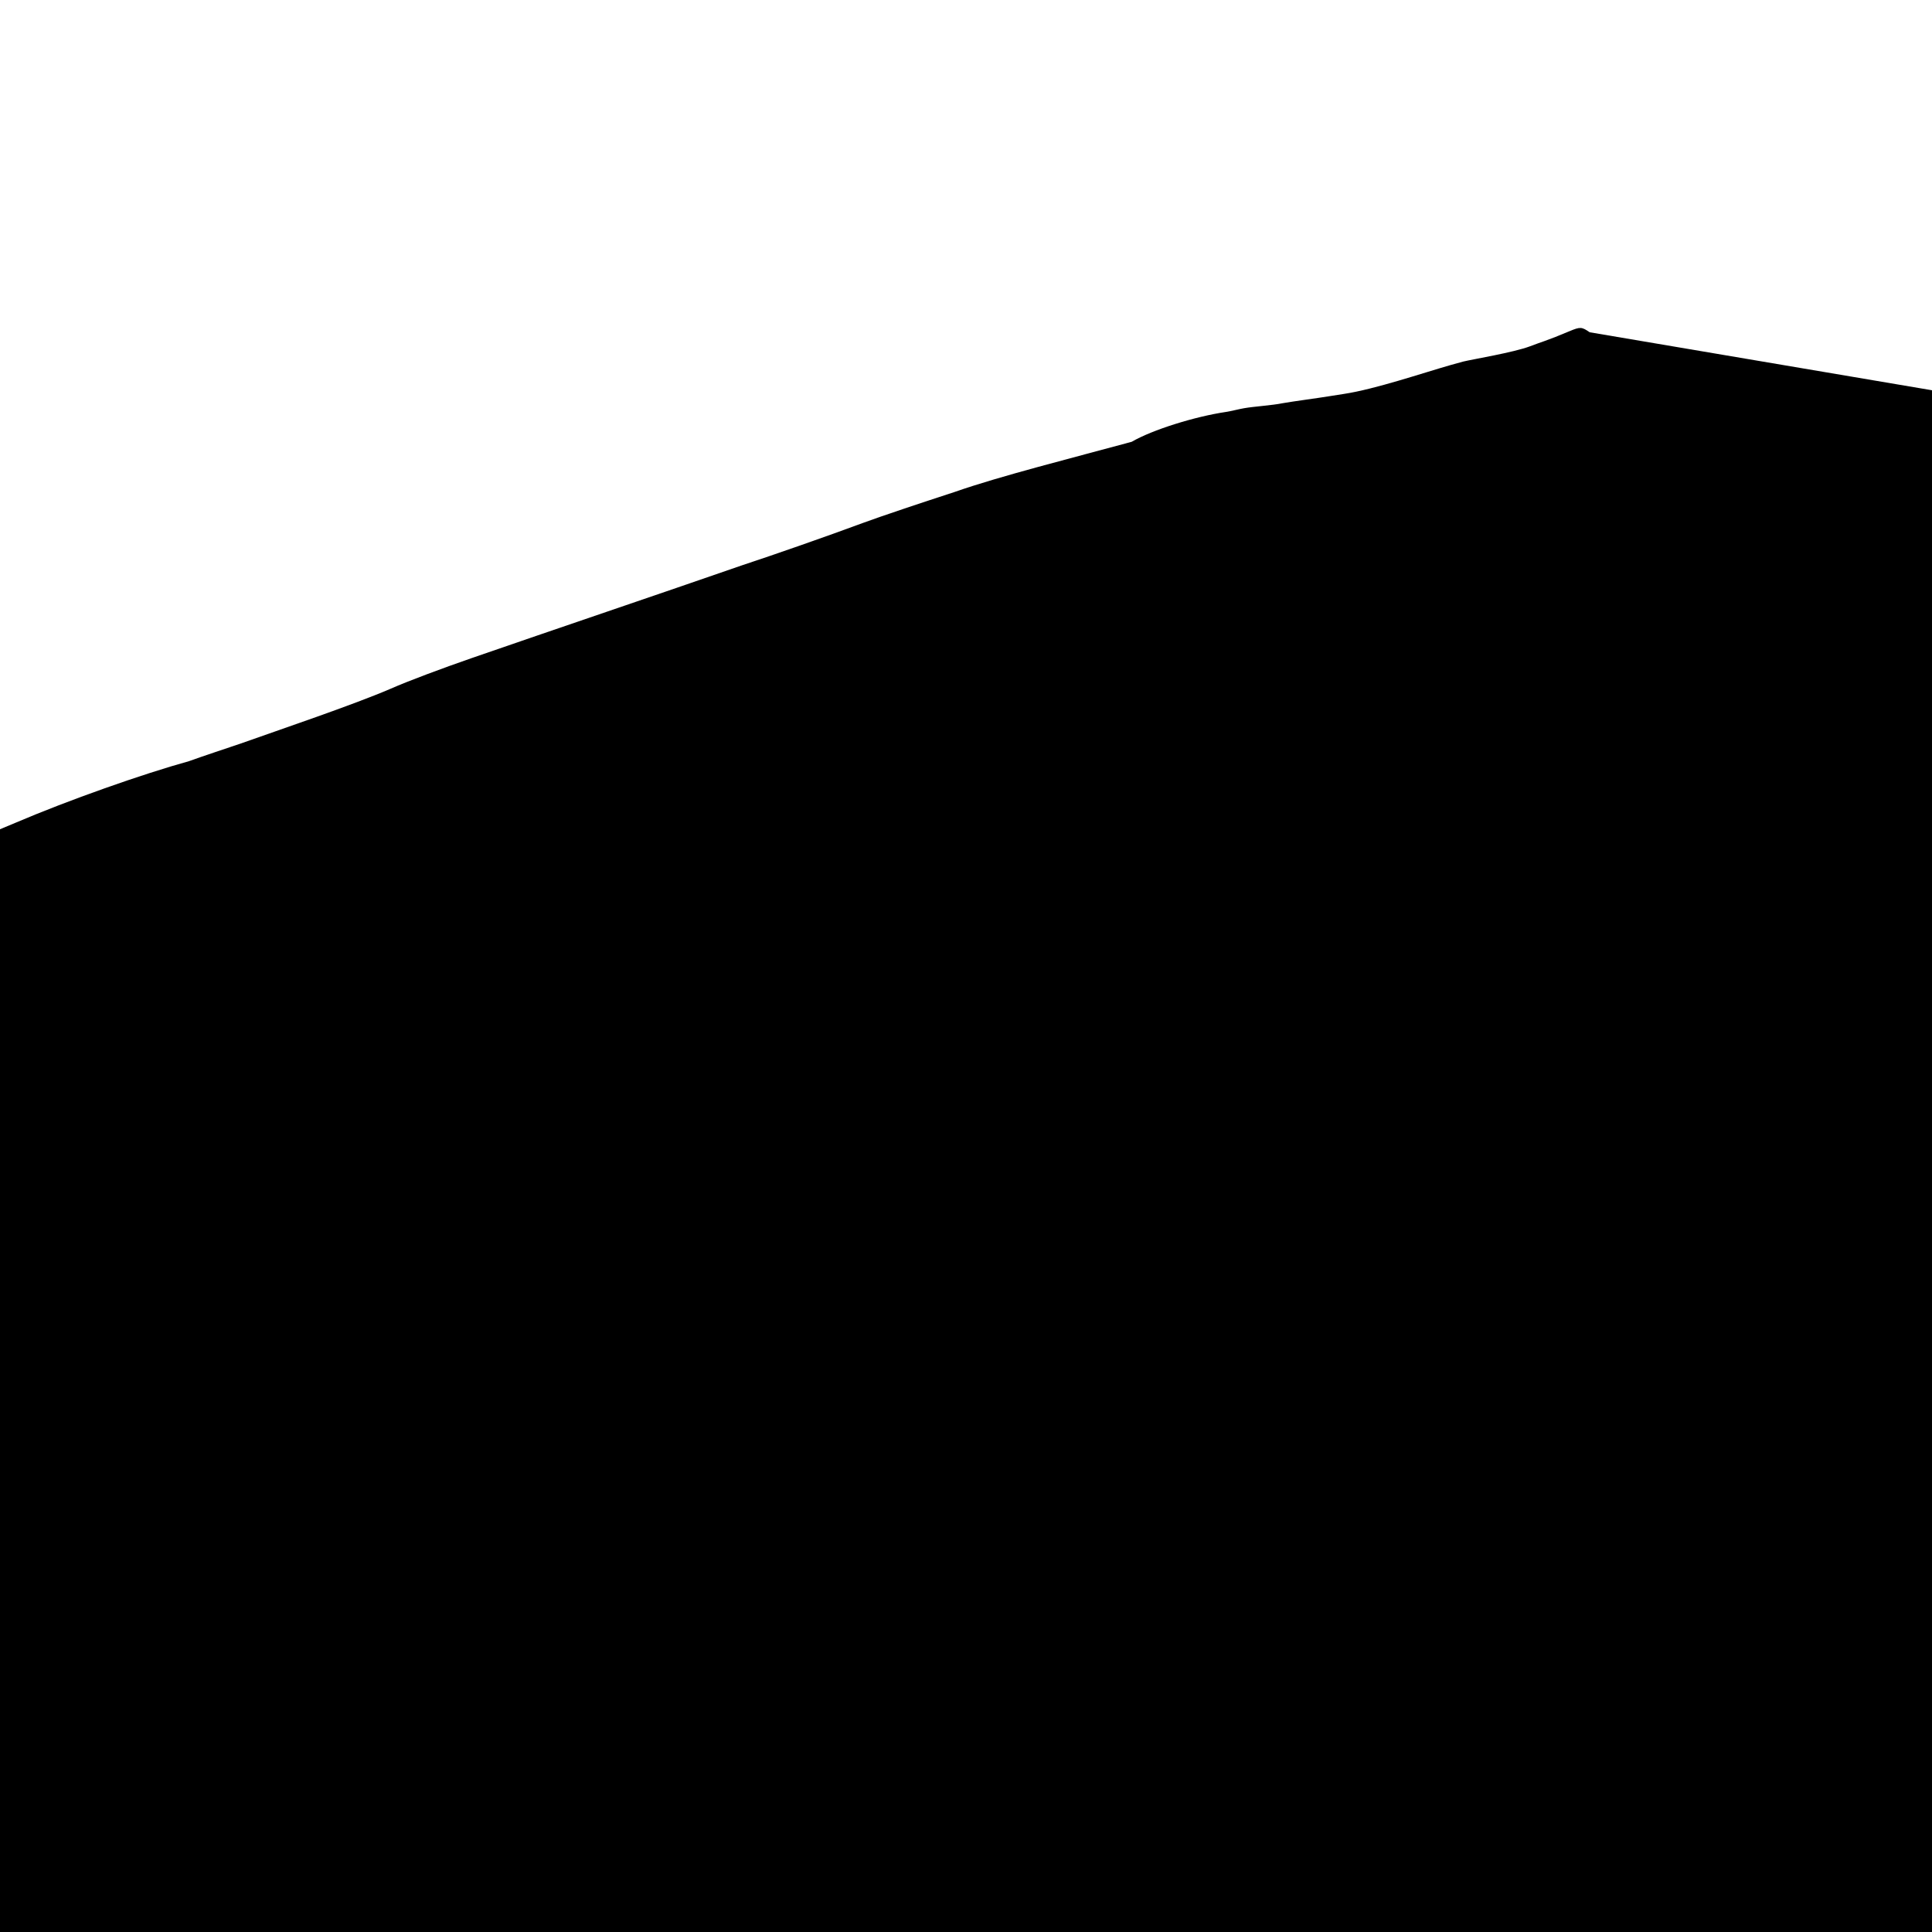 <svg id="svg" version="1.1" xmlns="http://www.w3.org/2000/svg" xmlns:xlink="http://www.w3.org/1999/xlink" width="28" height="28" viewBox="0 0 28 28">
    <g id="svgg" transform="rotate(45 14 14)">
        <path id="path0" d="M13.897 1.114 C 13.759 1.140,13.744 1.153,13.680 1.308 C 13.616 1.466,13.567 1.576,13.526 1.663 C 13.502 1.711,13.459 1.804,13.429 1.870 C 13.324 2.102,12.975 2.589,12.902 2.709 C 12.889 2.730,12.848 2.803,12.810 2.871 C 12.602 3.245,12.283 3.894,12.012 4.262 C 11.970 4.318,11.913 4.397,11.886 4.435 C 11.808 4.545,11.554 4.877,11.478 4.987 C 11.390 5.120,11.216 5.316,11.133 5.435 C 11.097 5.485,11.031 5.597,10.986 5.658 C 10.715 6.024,10.416 6.592,10.326 6.930 C 9.885 7.700,9.322 8.642,9.029 9.252 C 8.809 9.685,8.512 10.278,8.400 10.523 C 8.172 11.020,7.816 11.758,7.600 12.186 C 7.042 13.337,6.318 14.800,5.780 15.908 C 5.581 16.318,5.360 16.802,5.262 17.056 C 5.041 17.610,4.552 18.597,4.284 19.160 C 4.189 19.353,4.041 19.645,3.938 19.864 C 3.596 20.468,3.102 21.498,2.789 22.279 C 2.398 23.243,1.961 24.213,1.766 24.752 C 1.589 25.195,1.221 25.858,1.000 26.166 C 0.482 27.001,0.000 27.691,0.000 28.000 C 0.000 28.309,0.482 28.999,1.000 29.834 C 1.221 30.142,1.589 30.805,1.766 31.248 C 2.398 32.212,2.789 33.182,3.102 34.002 C 3.596 34.606,3.938 35.636,4.284 36.240 C 4.552 36.803,5.041 37.790,5.262 38.344 C 5.360 38.598,5.581 39.082,5.780 39.492 C 6.318 40.600,6.885 41.563,7.326 42.333 C 7.600 42.751,7.816 43.489,8.172 44.225 C 8.400 44.722,8.809 45.315,9.029 45.748 C 9.322 46.358,9.885 47.300,10.326 48.070 C 10.715 48.408,10.986 48.976,11.133 49.338 C 11.216 49.457,11.390 49.653,11.478 49.786 C 11.808 49.896,11.970 50.097,12.012 50.153 C 12.283 50.521,12.602 51.170,12.810 51.544 C 12.848 51.612,12.889 51.685,12.902 51.706 C 13.975 52.192,13.324 52.679,13.429 52.911 C 13.459 52.977,13.502 53.070,13.526 53.118 C 13.567 53.205,13.616 53.315,13.680 53.473 C 13.744 53.628,13.759 53.641,13.897 53.667 C 14.035 53.693,14.050 53.680,14.114 53.522 C 14.178 53.364,14.227 53.254,14.268 53.167 C 14.292 53.119,14.335 53.026,14.365 52.960 C 14.470 52.728,14.819 52.241,14.892 52.121 C 14.905 52.100,14.946 52.027,14.984 51.959 C 15.192 51.585,15.511 50.936,15.782 50.568 C 15.824 50.512,15.881 50.433,15.908 50.395 C 15.986 50.285,16.240 49.953,16.316 49.843 C 16.404 49.710,16.578 49.514,16.661 49.395 C 16.697 49.345,16.763 49.233,16.808 49.172 C 17.079 48.806,17.378 48.238,17.468 47.900 C 17.909 47.130,18.472 46.188,18.765 45.578 C 19.206 44.808,19.769 43.866,20.064 43.256 C 20.262 42.818,20.506 42.334,20.604 42.080 C 20.825 41.586,21.181 40.848,21.397 40.420 C 21.955 39.269,22.679 37.806,23.217 36.698 C 23.416 36.288,23.637 35.804,23.735 35.550 C 23.956 35.056,24.312 34.318,24.528 33.890 C 24.744 33.462,25.100 32.724,25.316 32.296 C 25.532 31.868,25.888 31.130,26.104 30.702 C 26.320 30.274,26.676 29.536,26.892 29.108 C 27.108 28.680,27.464 27.942,27.680 27.514 C 27.896 27.086,28.252 26.348,28.468 25.920 C 28.684 25.492,29.040 24.754,29.256 24.326 C 29.472 23.898,29.828 23.160,30.044 22.732 C 30.260 22.304,30.616 21.566,30.832 21.138 C 31.048 20.710,31.404 19.972,31.620 19.544 C 31.836 19.116,32.192 18.378,32.408 17.950 C 32.624 17.522,32.980 16.784,33.196 16.356 C 33.412 15.928,33.768 15.190,33.984 14.762 C 34.200 14.334,34.556 13.596,34.772 13.168 C 34.988 12.740,35.344 11.998,35.560 11.570 C 35.776 11.142,36.132 10.404,36.348 9.976 C 36.564 9.548,36.920 8.810,37.136 8.382 C 37.352 7.954,37.708 7.216,37.924 6.788 C 38.140 6.360,38.496 5.622,38.712 5.194 C 38.928 4.766,39.284 4.028,39.500 3.600 C 39.716 3.172,40.072 2.434,40.288 2.006 C 40.504 1.578,40.860 0.840,41.076 0.412 C 41.292 0.000,41.648 -0.738,41.864 -1.166 C 42.080 -1.594,42.436 -2.332,42.652 -2.760 C 42.868 -3.188,43.224 -3.926,43.440 -4.354 C 43.656 -4.782,44.012 -5.520,44.228 -5.948 C 44.444 -6.376,44.800 -7.114,45.016 -7.542 C 45.232 -7.970,45.588 -8.708,45.804 -9.136 C 46.020 -9.564,46.376 -10.302,46.592 -10.730 C 46.808 -11.158,47.164 -11.896,47.380 -12.324 C 47.596 -12.752,47.952 -13.490,48.168 -13.918 C 48.384 -14.346,48.740 -15.084,48.956 -15.512 C 49.172 -15.940,49.528 -16.678,49.744 -17.106 C 49.960 -17.534,50.316 -18.272,50.532 -18.700 C 50.748 -19.128,51.104 -19.866,51.320 -20.294 C 51.536 -20.722,51.892 -21.460,52.108 -21.888 C 52.324 -22.316,52.680 -23.054,52.896 -23.482 C 53.112 -23.910,53.468 -24.648,53.684 -25.076 C 53.900 -25.504,54.256 -26.242,54.472 -26.670 C 54.688 -27.098,55.044 -27.836,55.260 -28.264 Z" fill="currentColor" stroke="none" fill-rule="evenodd"/>
    </g>
</svg>